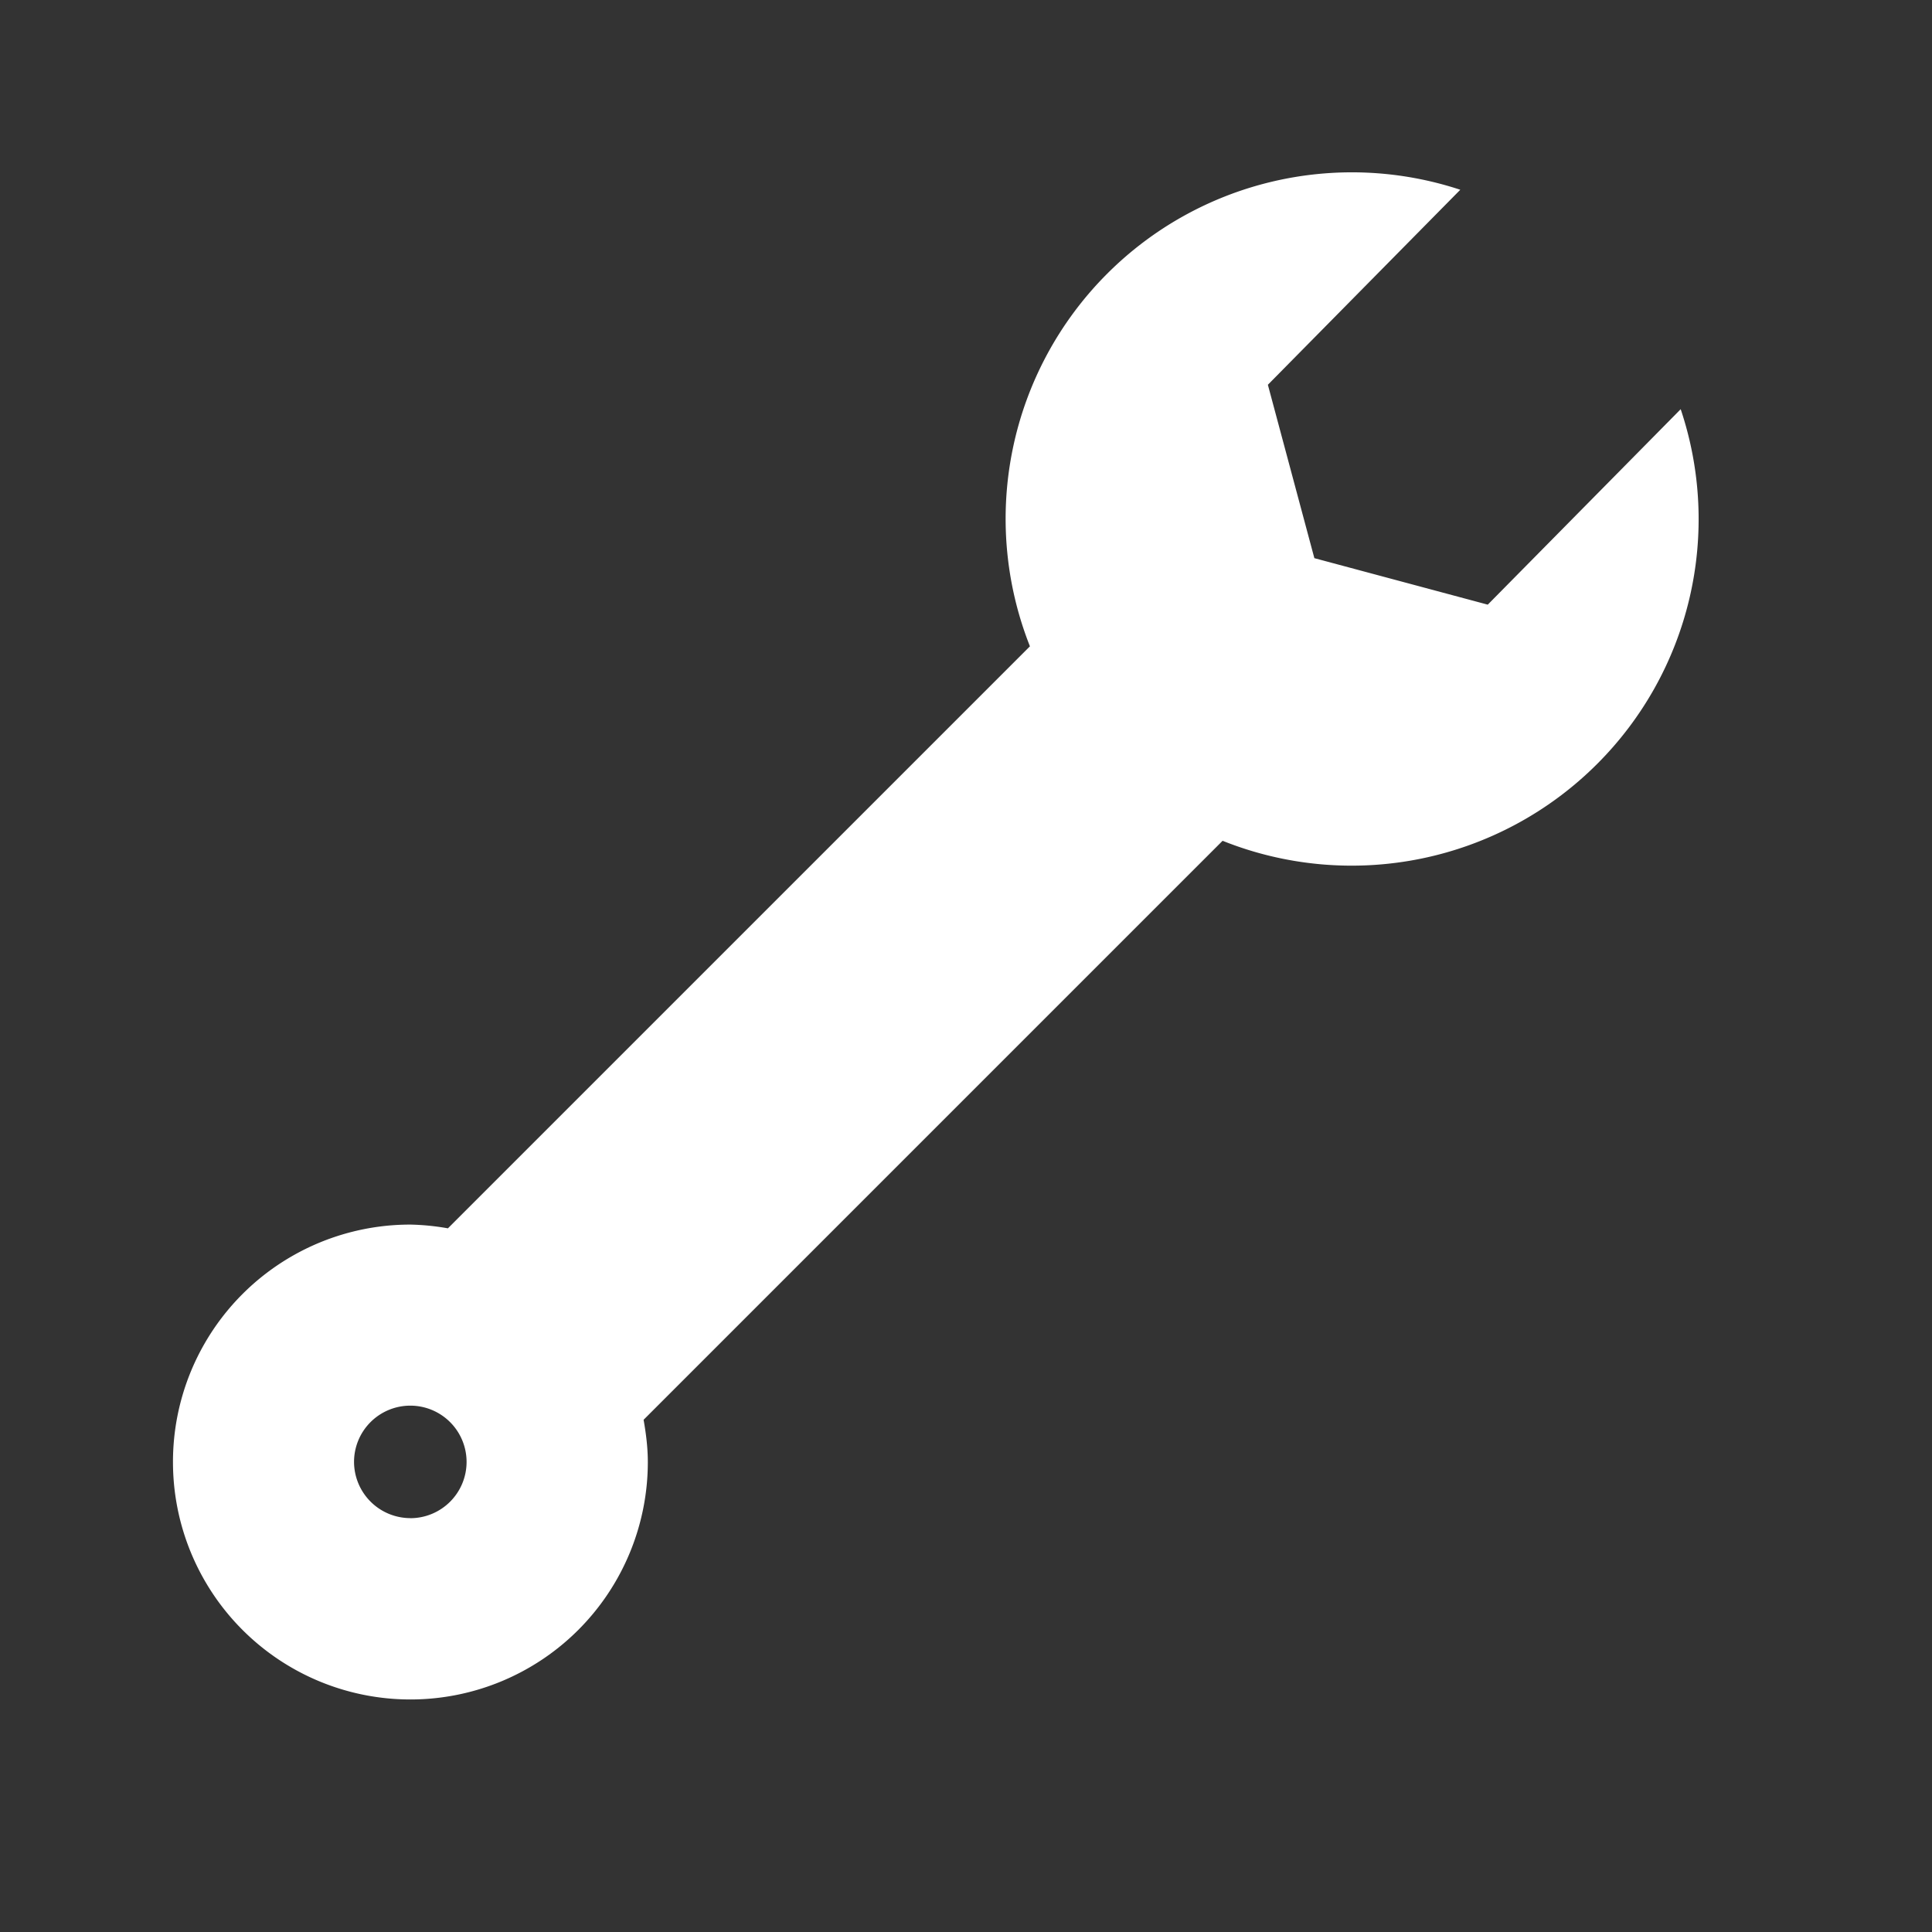<svg xmlns="http://www.w3.org/2000/svg" width="128" height="128" viewBox="0 0 32 32"><rect x="0" y="0" width="32" height="32" fill="#333333" stroke="none"/><path fill="#ffffff" d="m27.84 6.775l-3.198 3.24l-2.872-.77L21 6.373l3.187-3.23a5.73 5.73 0 0 0-5.848 1.39a5.74 5.74 0 0 0-1.28 6.172l-9.64 9.64a4 4 0 0 0-.62-.062a3.93 3.93 0 0 0-3.934 3.933a3.932 3.932 0 1 0 7.865 0c0-.24-.03-.473-.07-.7l9.59-9.59a5.75 5.75 0 0 0 6.203-1.272a5.73 5.73 0 0 0 1.384-5.878zM6.8 25.145a.934.934 0 0 1-.936-.932a.932.932 0 1 1 .935.933z"/></svg>